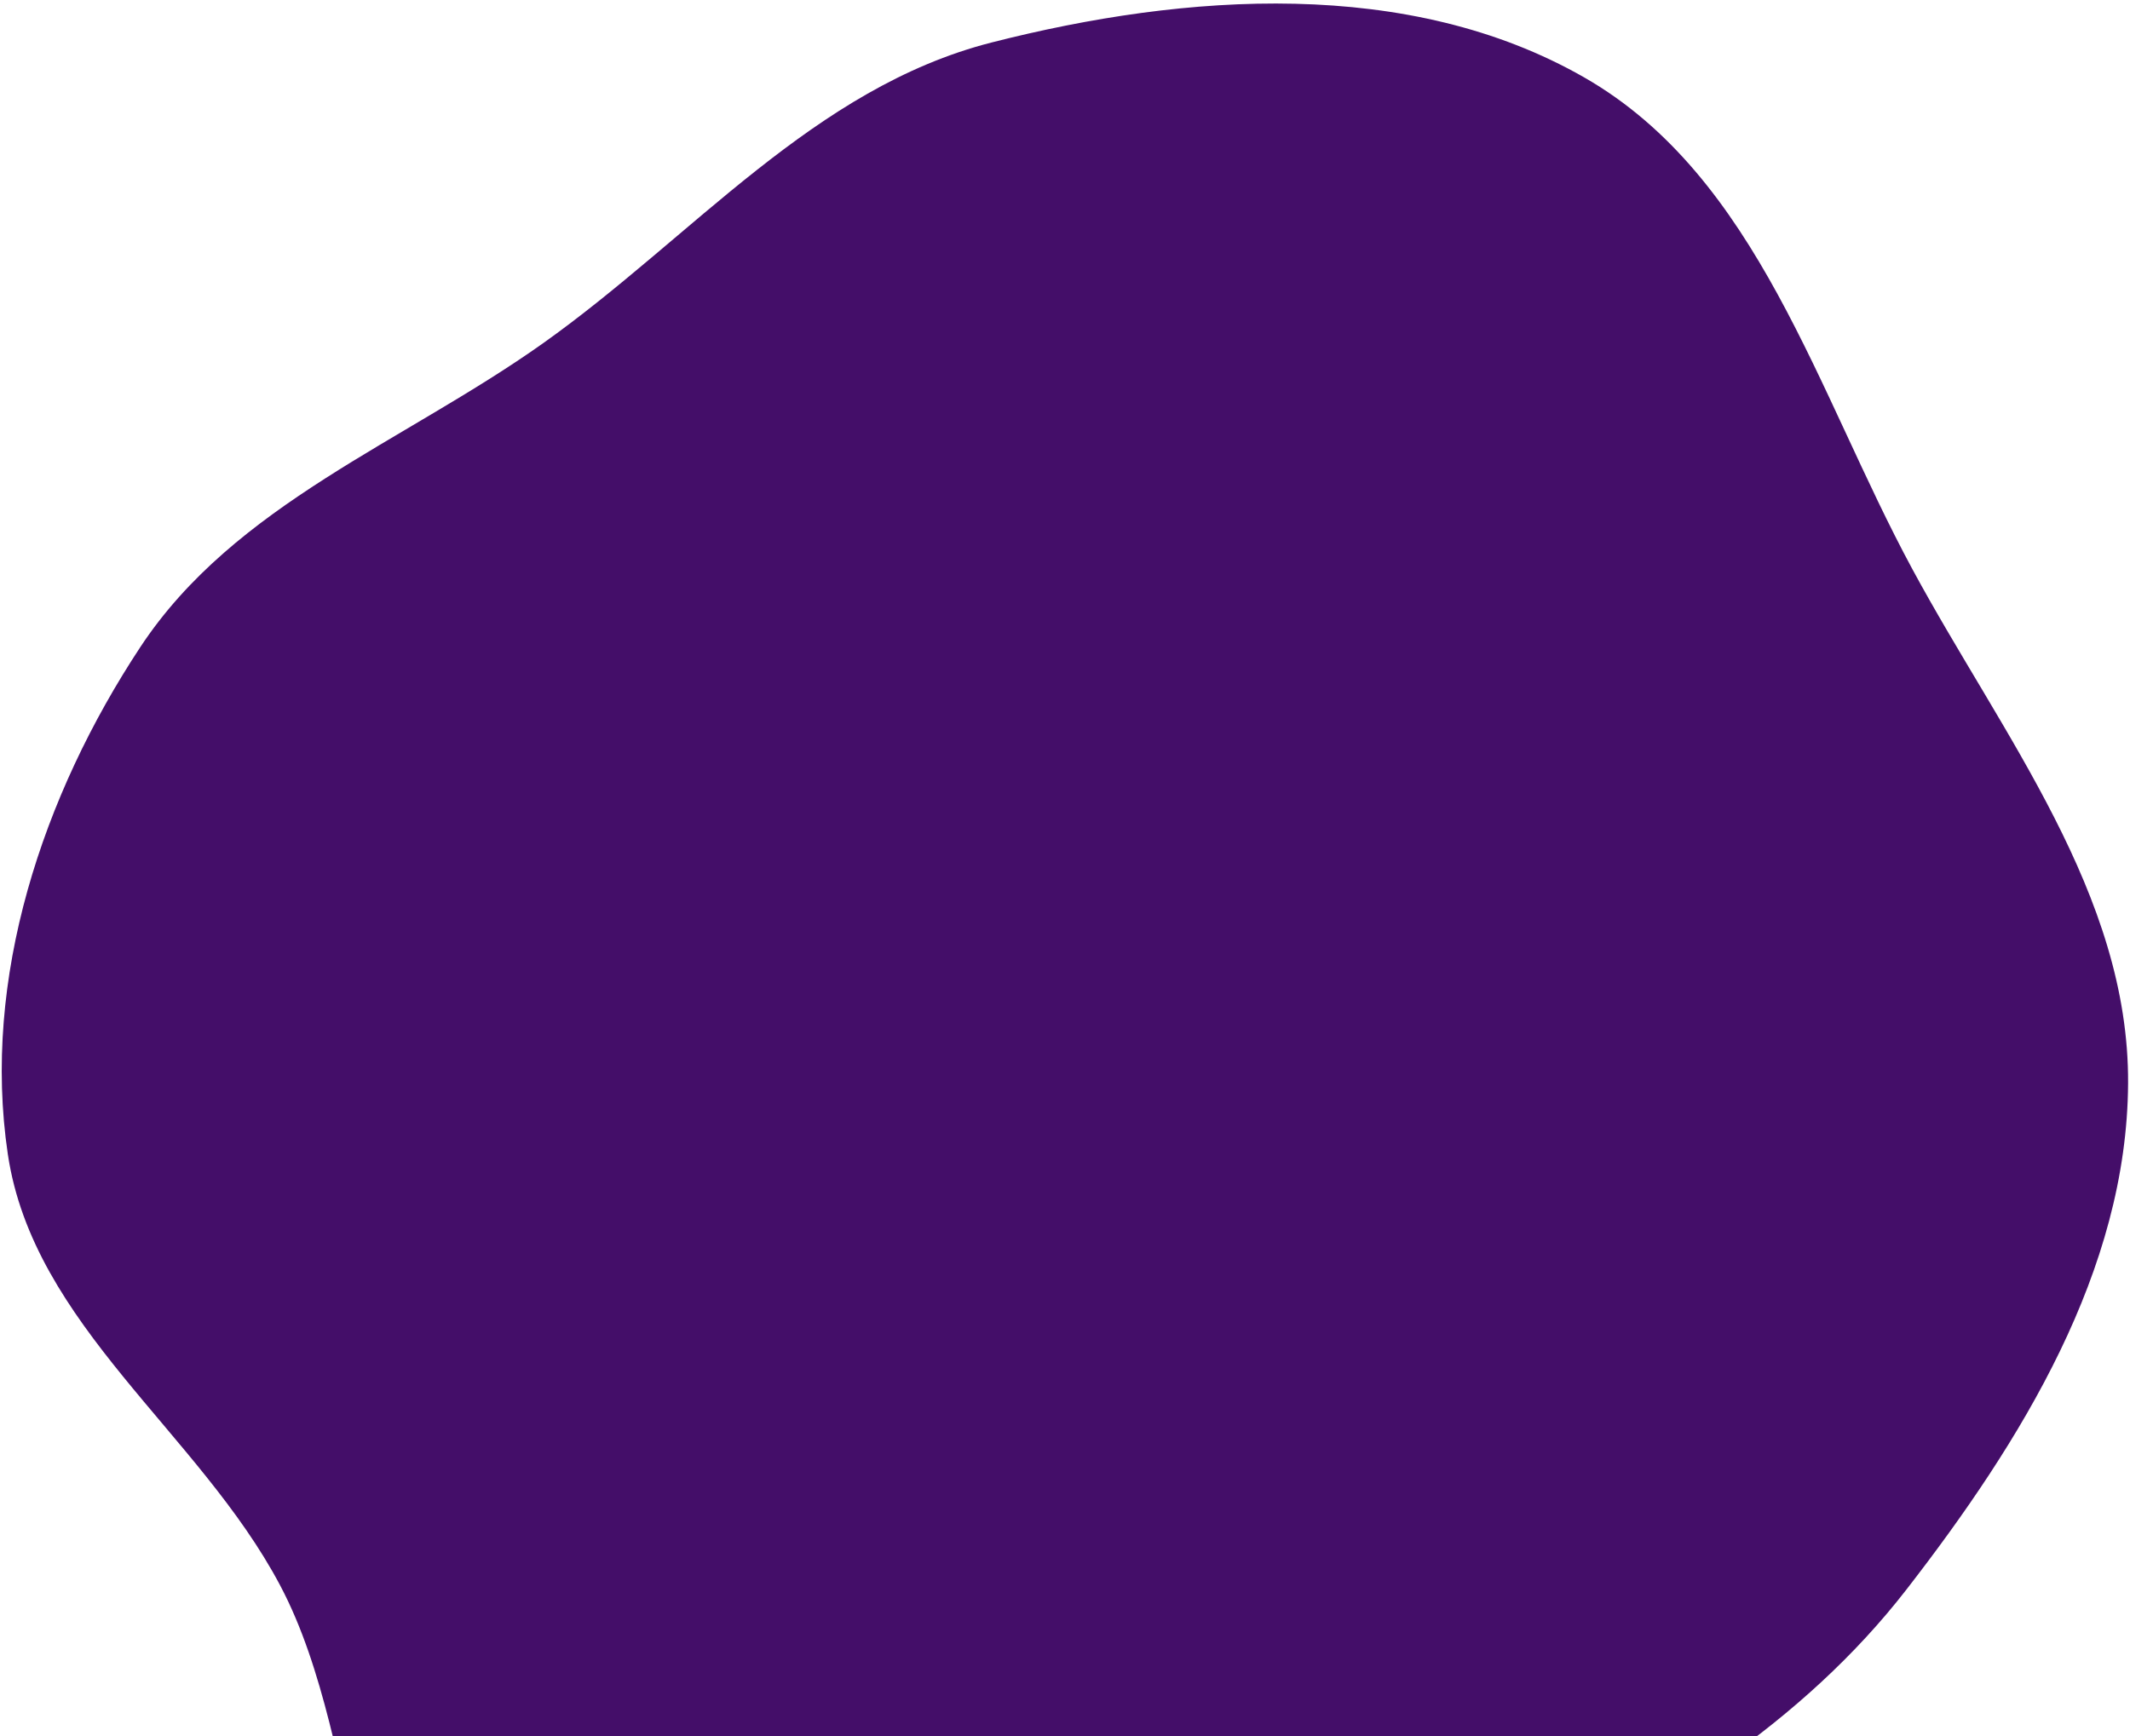 <svg width="563" height="459" viewBox="0 0 563 459" fill="none" xmlns="http://www.w3.org/2000/svg">
<path d="M505.466 150.451C529.248 194.436 562.779 236.425 562.494 286.431C562.212 335.951 534.271 381.073 503.928 420.213C476.461 455.643 437.997 479.232 397.739 498.95C360.419 517.229 319.945 521.773 279.265 530.252C230.362 540.445 177.797 577.732 133.875 553.948C89.889 530.128 97.452 463.319 74.034 419.116C52.637 378.728 8.8 350.366 2.07 305.156C-4.851 258.67 11.213 210.284 37.103 171.054C62.021 133.297 106.716 116.909 143.593 90.709C183.02 62.697 215.173 23.22 262.03 11.249C313.589 -1.923 372.486 -5.98 418.677 20.432C464.695 46.746 480.253 103.818 505.466 150.451Z" fill="#440E69"/>
</svg>
